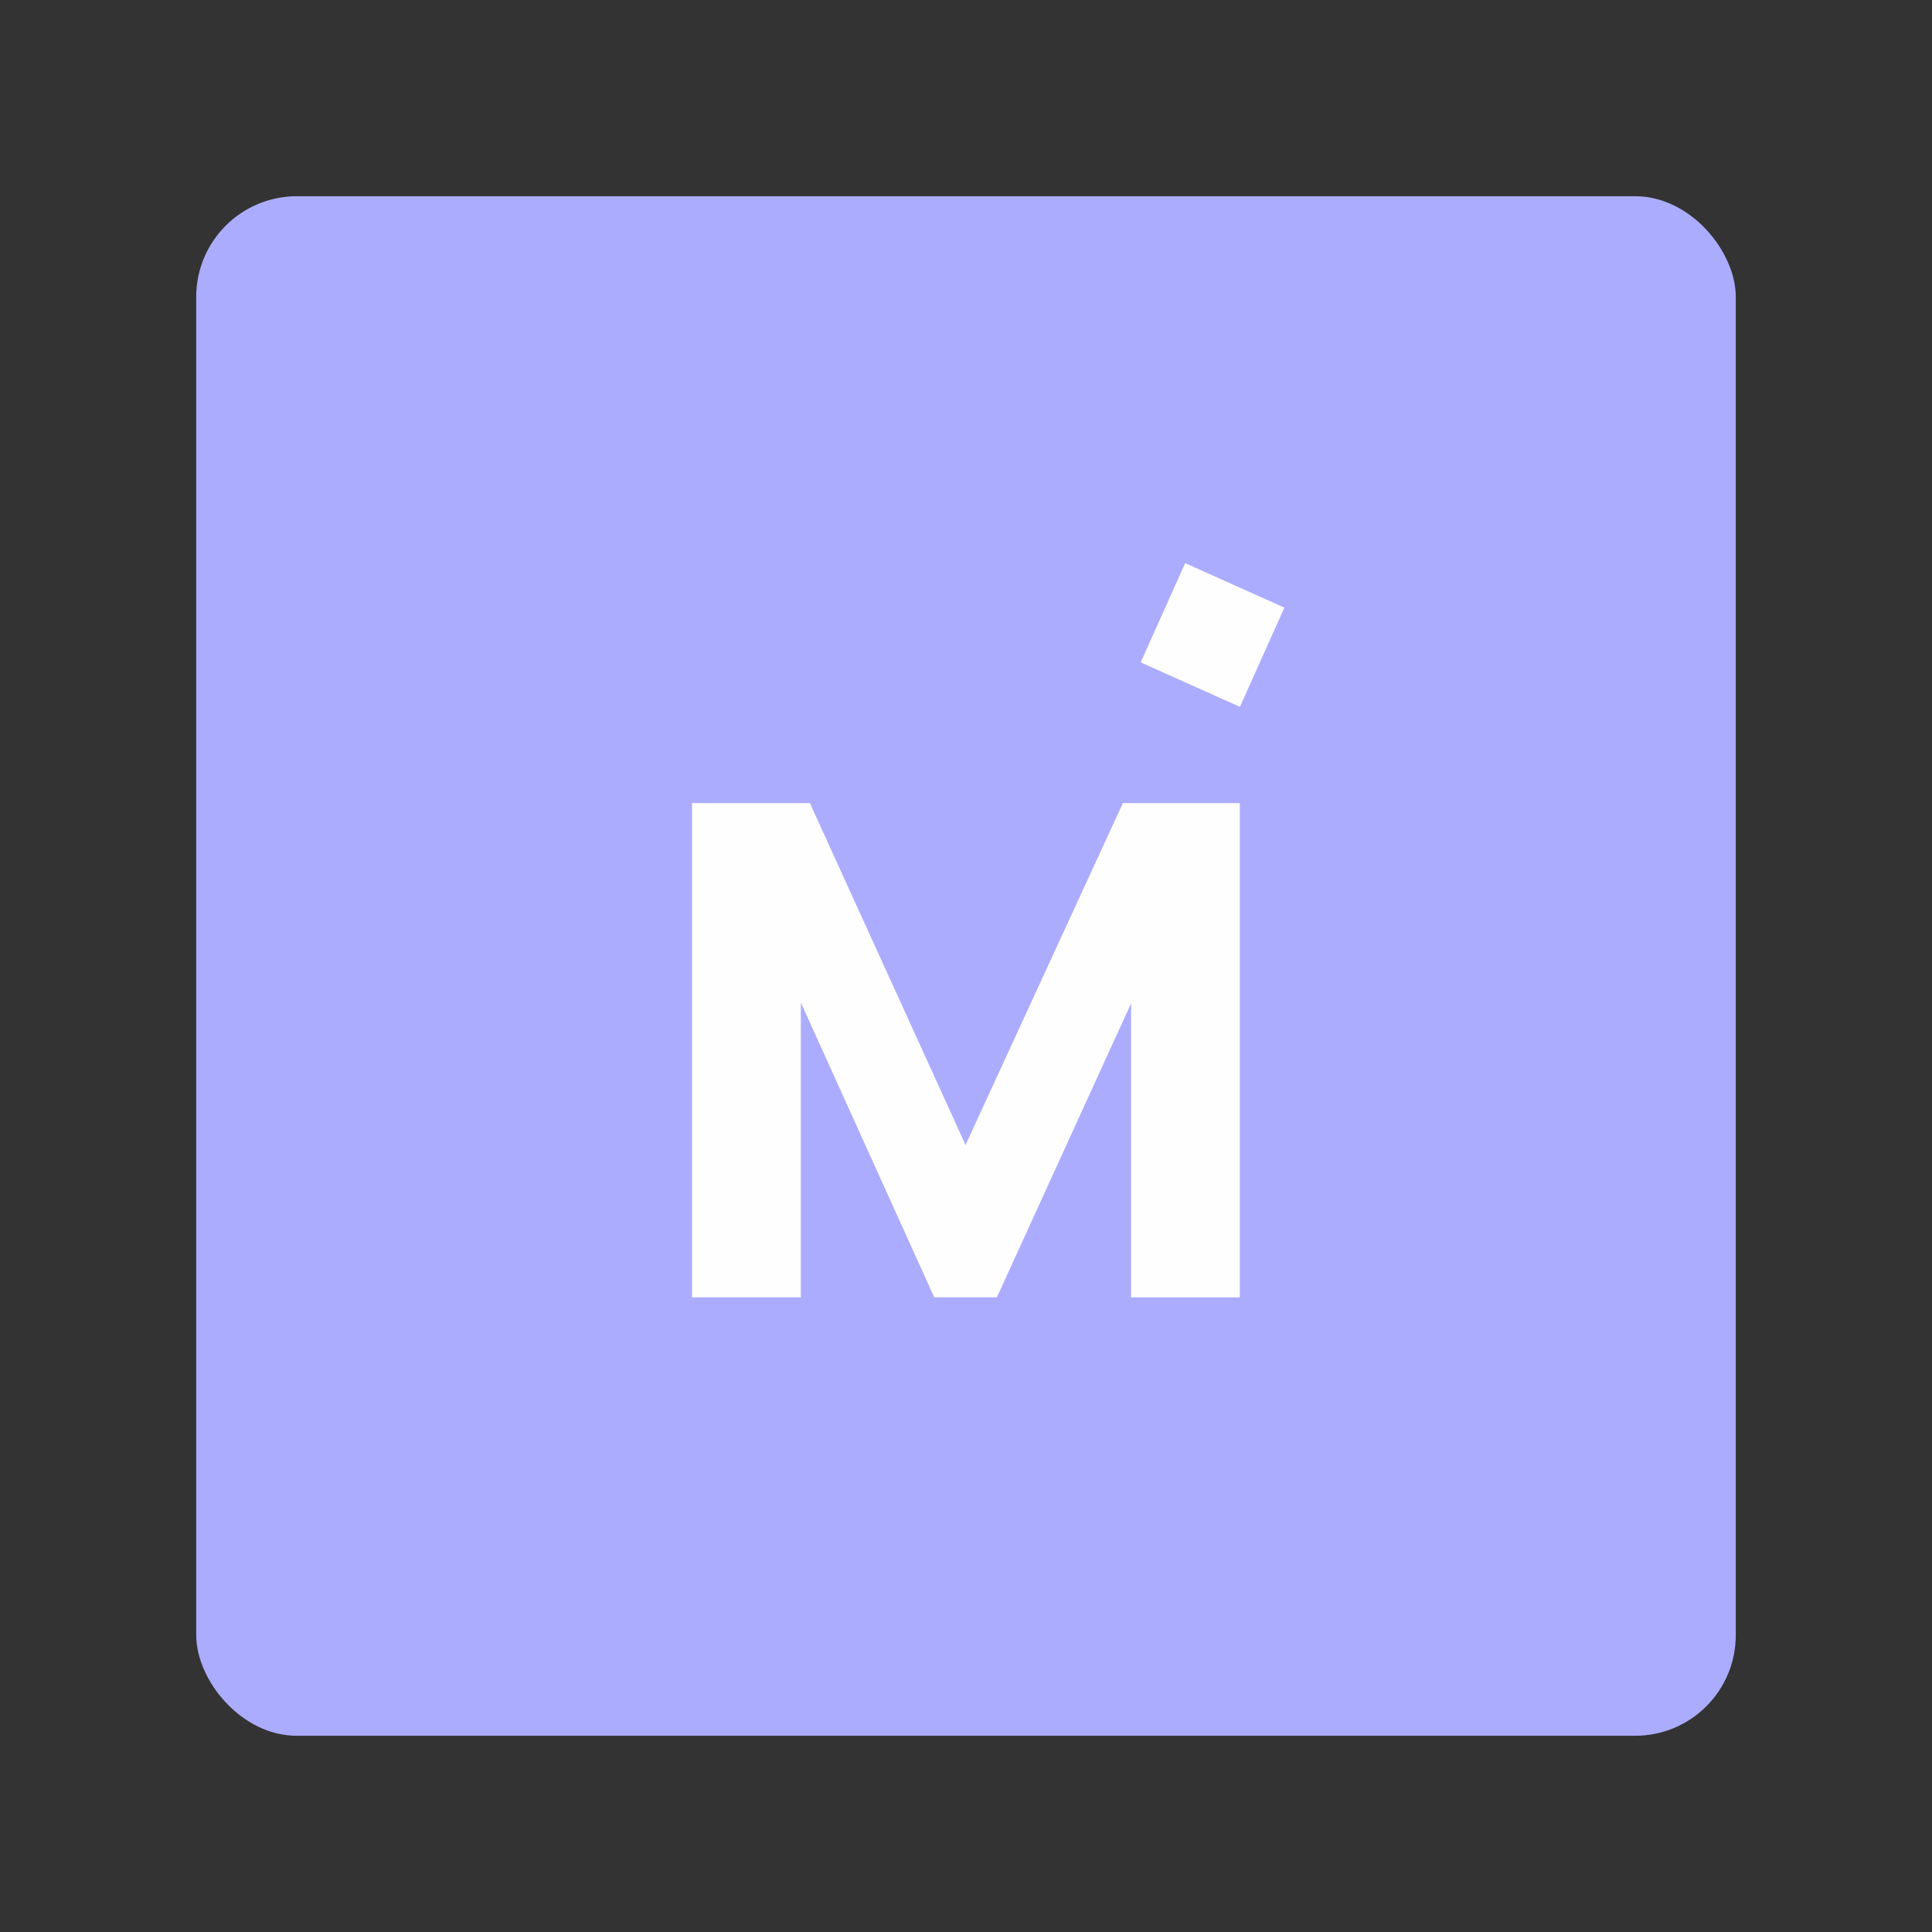 <?xml version="1.0" encoding="UTF-8" standalone="no"?>
<svg
   xmlns:dc="http://purl.org/dc/elements/1.1/"
   xmlns:cc="http://creativecommons.org/ns#"
   xmlns:rdf="http://www.w3.org/1999/02/22-rdf-syntax-ns#"
   xmlns:svg="http://www.w3.org/2000/svg"
   xmlns="http://www.w3.org/2000/svg"
   xmlns:sodipodi="http://sodipodi.sourceforge.net/DTD/sodipodi-0.dtd"
   xmlns:inkscape="http://www.inkscape.org/namespaces/inkscape"
   sodipodi:docname="mercari.svg"
   inkscape:version="1.0.1 (3bc2e813f5, 2020-09-07)"
   version="1.1"
   id="svg2"
   viewBox="0 0 192 192"
   height="192"
   width="192"
   inkscape:export-filename="/home/jphilippe/inkscape/icônes/delta-github/png/mercari.png"
   inkscape:export-xdpi="96"
   inkscape:export-ydpi="96">
  <rect x="0" y="0" width="192" height="192" fill="#333333" stroke="none"/>
  <sodipodi:namedview
     inkscape:document-rotation="0"
     inkscape:window-maximized="1"
     inkscape:window-y="0"
     inkscape:window-x="36"
     inkscape:window-height="1052"
     inkscape:window-width="1884"
     units="px"
     showgrid="false"
     inkscape:current-layer="layer1"
     inkscape:document-units="px"
     inkscape:cy="73.018168"
     inkscape:cx="86.110475"
     inkscape:zoom="0.5"
     inkscape:pageshadow="2"
     inkscape:pageopacity="0.0"
     borderopacity="1.0"
     bordercolor="#666666"
     pagecolor="#ffffff"
     id="base"
     inkscape:snap-bbox="false"
     inkscape:object-paths="true"
     inkscape:snap-nodes="true"
     showguides="true"
     inkscape:guide-bbox="true" />
  <defs
     id="defs4">
    <inkscape:path-effect
       hide_knots="false"
       only_selected="false"
       apply_with_radius="true"
       apply_no_radius="true"
       use_knot_distance="true"
       flexible="false"
       chamfer_steps="1"
       radius="1"
       mode="F"
       method="auto"
       unit="px"
       satellites_param="F,0,0,1,0,1,0,1 @ F,0,0,1,0,1,0,1 @ F,0,0,1,0,1,0,1 @ F,0,0,1,0,1,0,1 @ F,0,0,1,0,1,0,1 @ F,0,0,1,0,1,0,1 @ F,0,0,1,0,1,0,1 @ F,0,0,1,0,1,0,1 @ F,0,0,1,0,1,0,1 @ F,0,0,1,0,1,0,1 @ F,0,0,1,0,1,0,1 @ F,0,0,1,0,1,0,1 @ F,0,0,1,0,1,0,1 @ F,0,0,1,0,1,0,1 @ F,0,0,1,0,1,0,1 @ F,0,0,1,0,1,0,1 @ F,0,0,1,0,1,0,1"
       lpeversion="1"
       is_visible="true"
       id="path-effect927"
       effect="fillet_chamfer" />
    <style
       id="style842">.cls-1{fill:none;}.cls-2{fill:#ff0211;fill-rule:evenodd;}.cls-3{fill:#222;}.cls-4{fill:#4dc9ff;}.cls-5{fill:#fff;}</style>
    <style
       id="style862">.cls-1{fill:#5e6df2;}</style>
  </defs>
  <g
     transform="translate(0,-860.362)"
     id="layer1"
     inkscape:groupmode="layer"
     inkscape:label="Calque 1">
    <rect
       style="fill:#acacff;fill-opacity:1;fill-rule:evenodd;stroke:none;stroke-opacity:1"
       width="153"
       height="153"
       x="19.5"
       y="879.862"
       rx="10"
       id="rect1085" />
    <rect
       class="cls-1"
       width="182"
       height="49"
       id="rect848"
       x="43"
       y="660.862" />
    <g
       id="g1170"
       transform="translate(0,4.405)">
      <g
         aria-label="M"
         id="text1104"
         style="font-style:normal;font-variant:normal;font-weight:bold;font-stretch:normal;font-size:71.107px;line-height:1.25;font-family:Now;-inkscape-font-specification:'Now Bold';letter-spacing:0px;word-spacing:0px;fill:#fefefe;fill-opacity:1;stroke-width:1.778"
         transform="matrix(0.921,0,0,0.921,7.58,79.518)">
        <path
           d="M 112.932,929.697 95.956,966.584 79.157,929.697 H 66.446 v 53.33 h 11.733 v -31.82 l 14.399,31.82 h 6.755 L 113.821,951.296 v 31.732 h 11.733 v -53.33 z"
           style="fill:#fefefe;fill-opacity:1;stroke-width:1.778"
           id="path1108" />
      </g>
      <path
         id="path1112"
         style="fill:#fefefe;fill-opacity:1;stroke:none;stroke-width:0.138;stroke-linecap:round;stroke-linejoin:round;stop-color:#000000"
         d="m 113.36,921.782 4.421,-9.86 9.86,4.421 -4.421,9.86 z" />
    </g>
  </g>
</svg>
